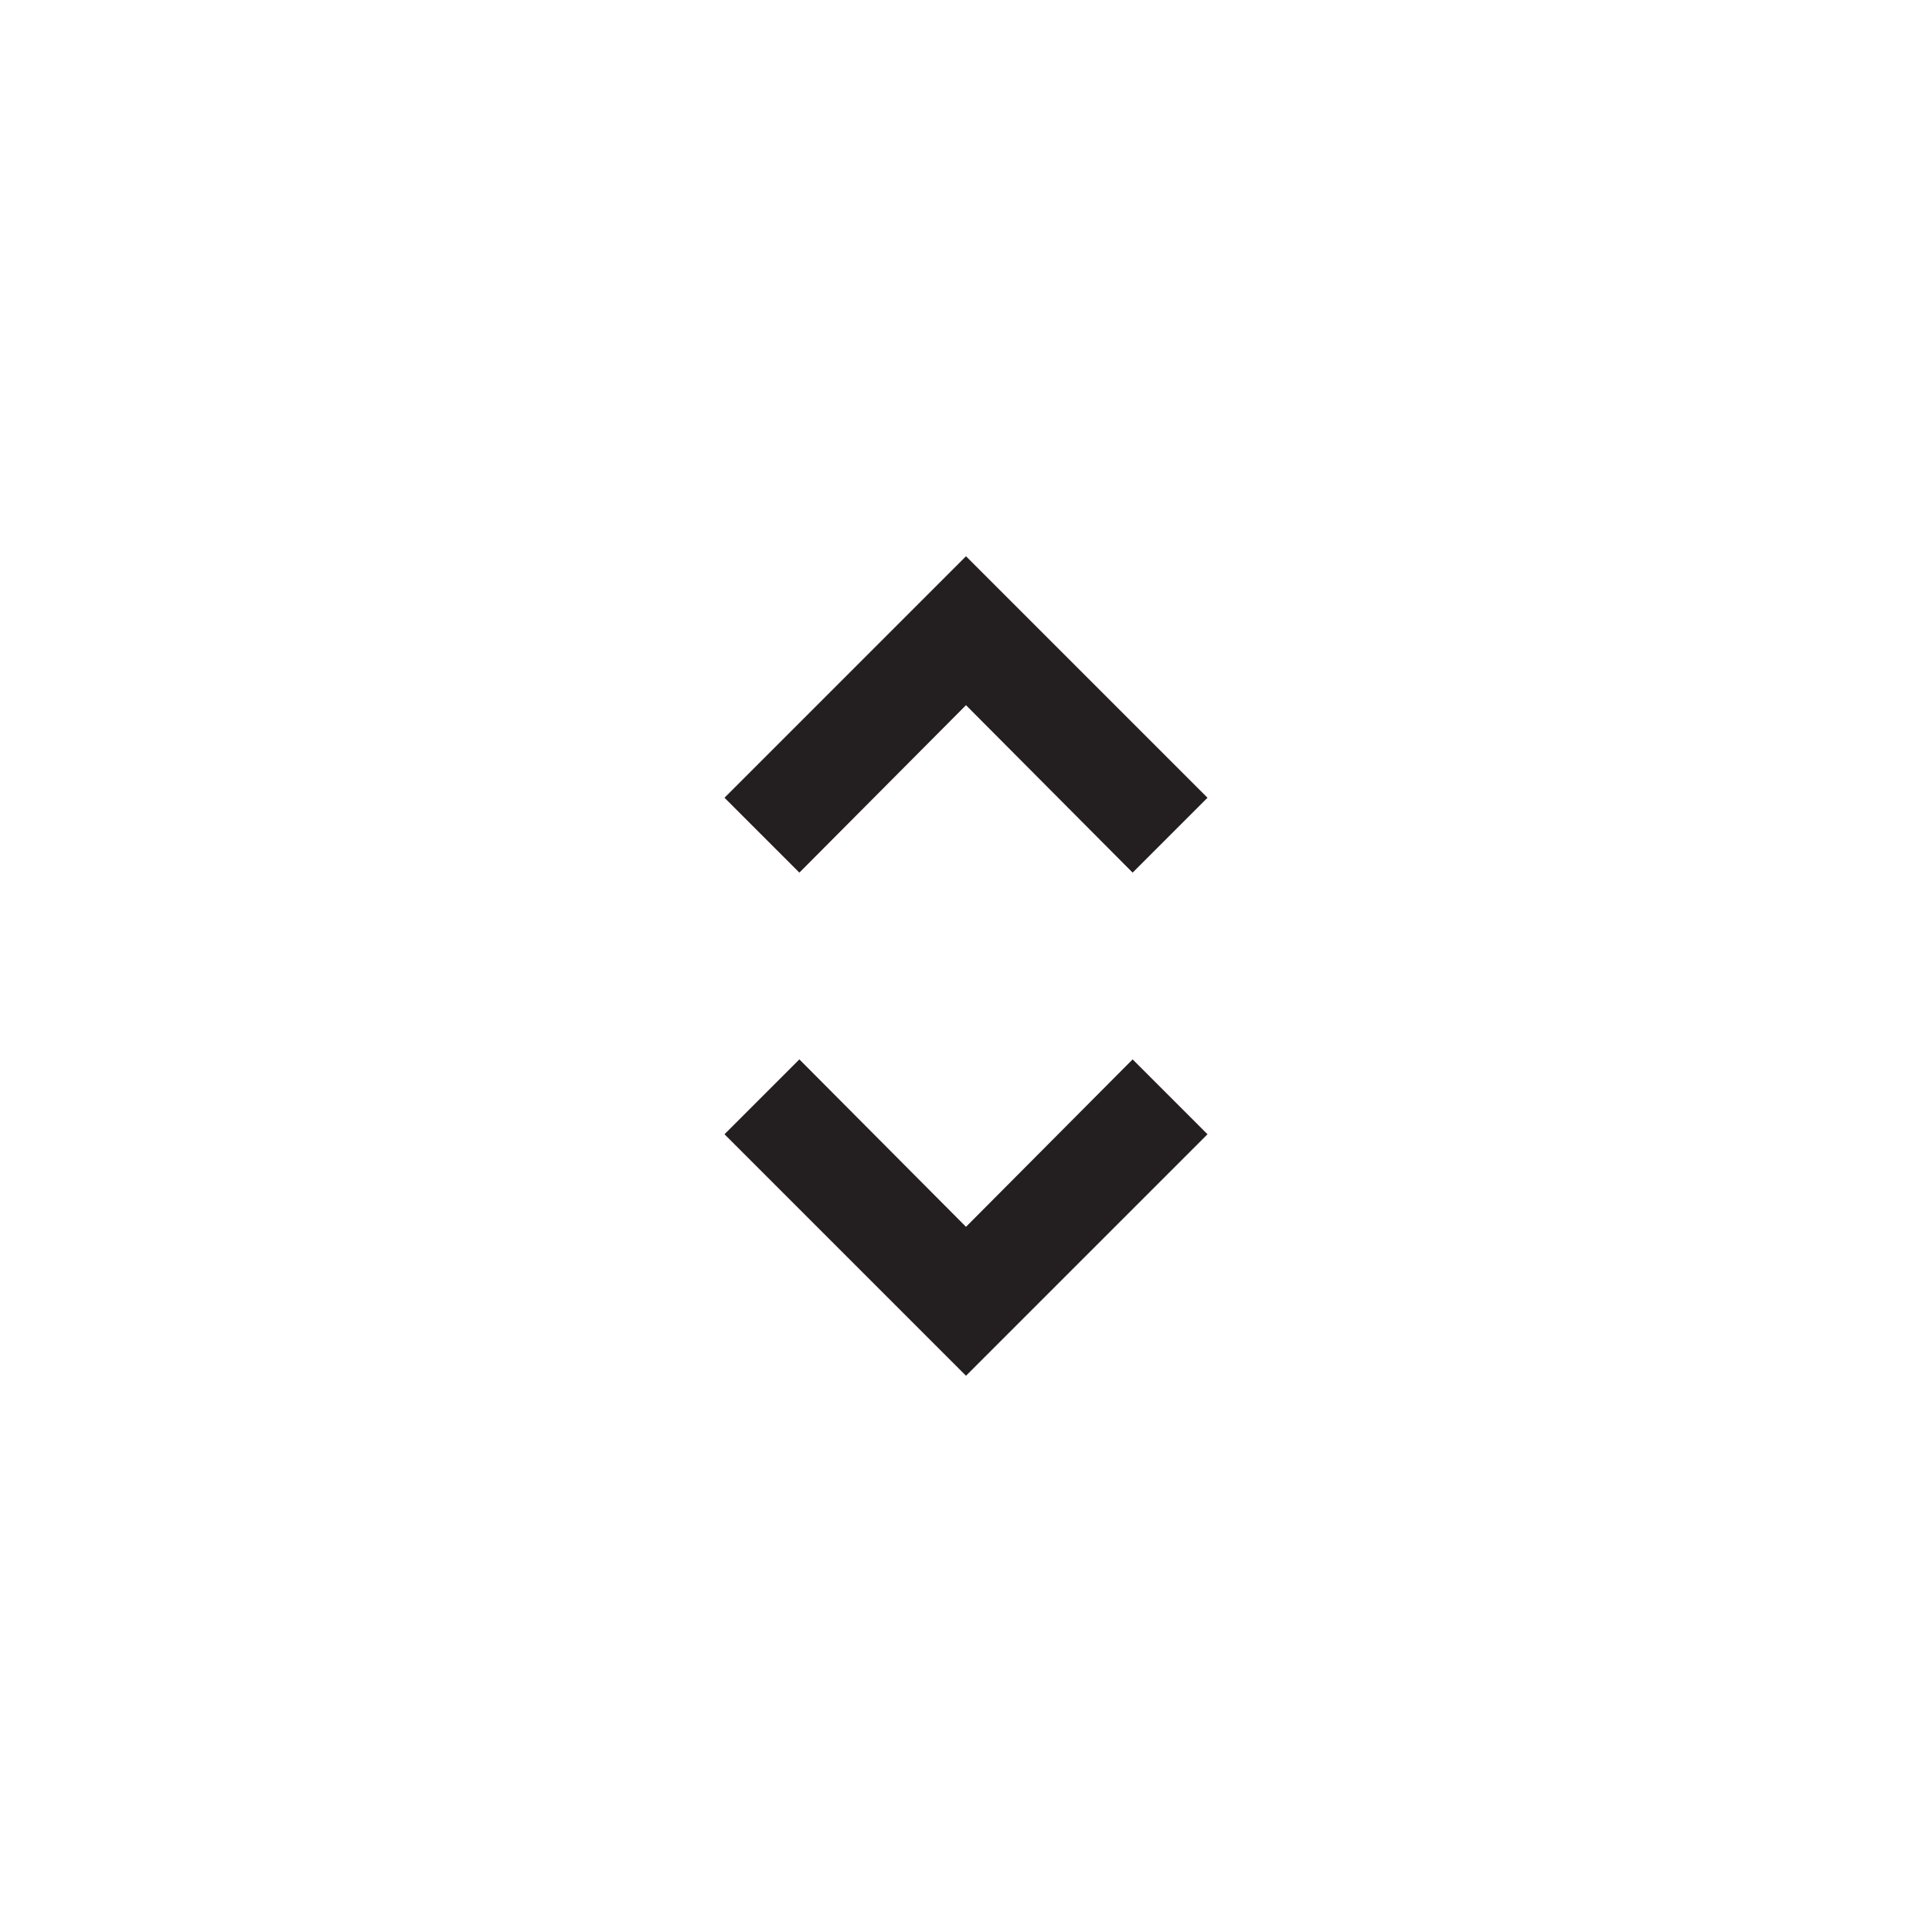 <svg id="Layer_1" data-name="Layer 1" xmlns="http://www.w3.org/2000/svg" viewBox="0 0 24 24"><defs><style>.cls-1{fill:#231f20;}</style></defs><path id="Icon_material-unfold-more" data-name="Icon material-unfold-more" class="cls-1" d="M9,9.91l.93.93L12,8.76l2.07,2.08L15,9.91l-3-3Zm6,4.18-.93-.93L12,15.24,9.93,13.16,9,14.09l3,3Z"/></svg>